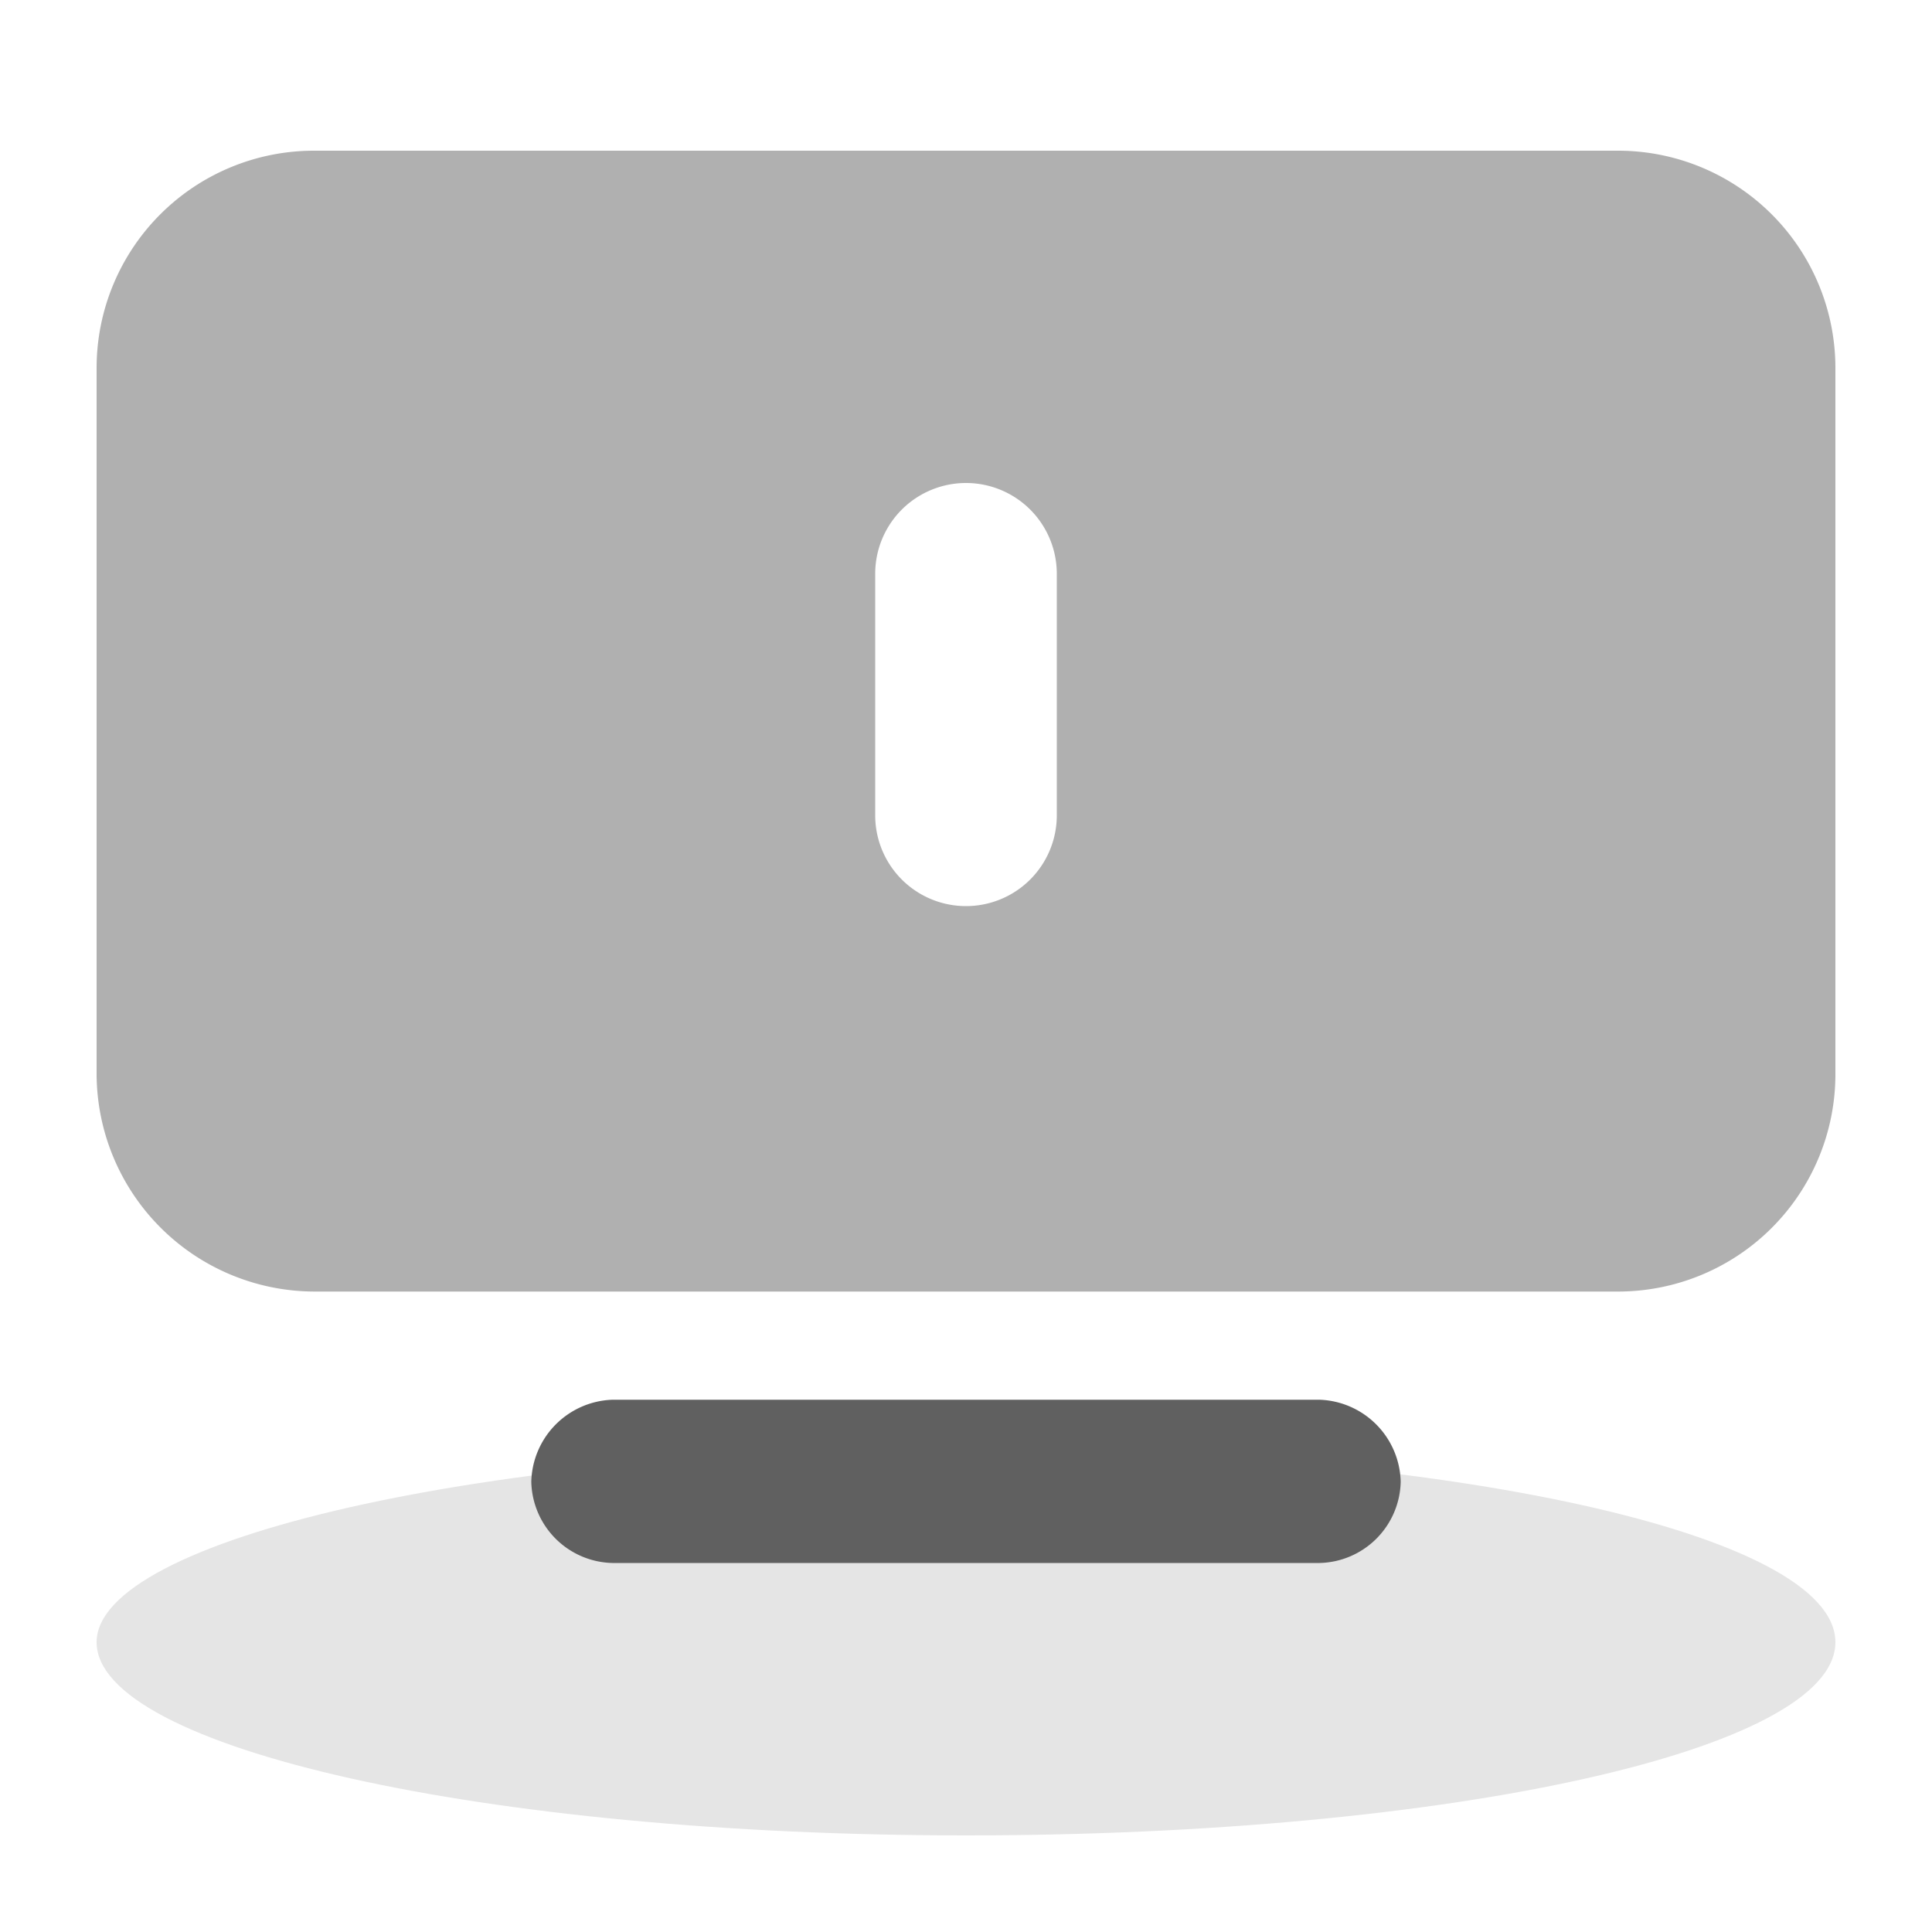 <svg id="图层_1" data-name="图层 1" xmlns="http://www.w3.org/2000/svg" viewBox="0 0 20 20"><defs><style>.cls-1{fill:#e5e5e5;}.cls-2{fill:#606060;}.cls-3{fill:#b0b0b0;}</style></defs><path class="cls-1" d="M1,17c0,1.09,4,2,9,2s9-.88,9-2-4-2-9-2S1,15.94,1,17Z"/><path class="cls-2" d="M13.66,16.18H6.34a.86.86,0,0,1-.84-.84.87.87,0,0,1,.84-.85h7.32a.87.87,0,0,1,.84.85A.86.86,0,0,1,13.66,16.18Z"/><path class="cls-3" d="M16.75,1.56H3.25A2.25,2.25,0,0,0,1,3.81v7.31a2.26,2.26,0,0,0,2.25,2.25h13.5A2.25,2.25,0,0,0,19,11.12V3.81A2.25,2.25,0,0,0,16.75,1.56ZM10.94,8.44a.94.94,0,0,1-1.88,0V5.94a.94.94,0,0,1,1.88,0Z"/></svg>